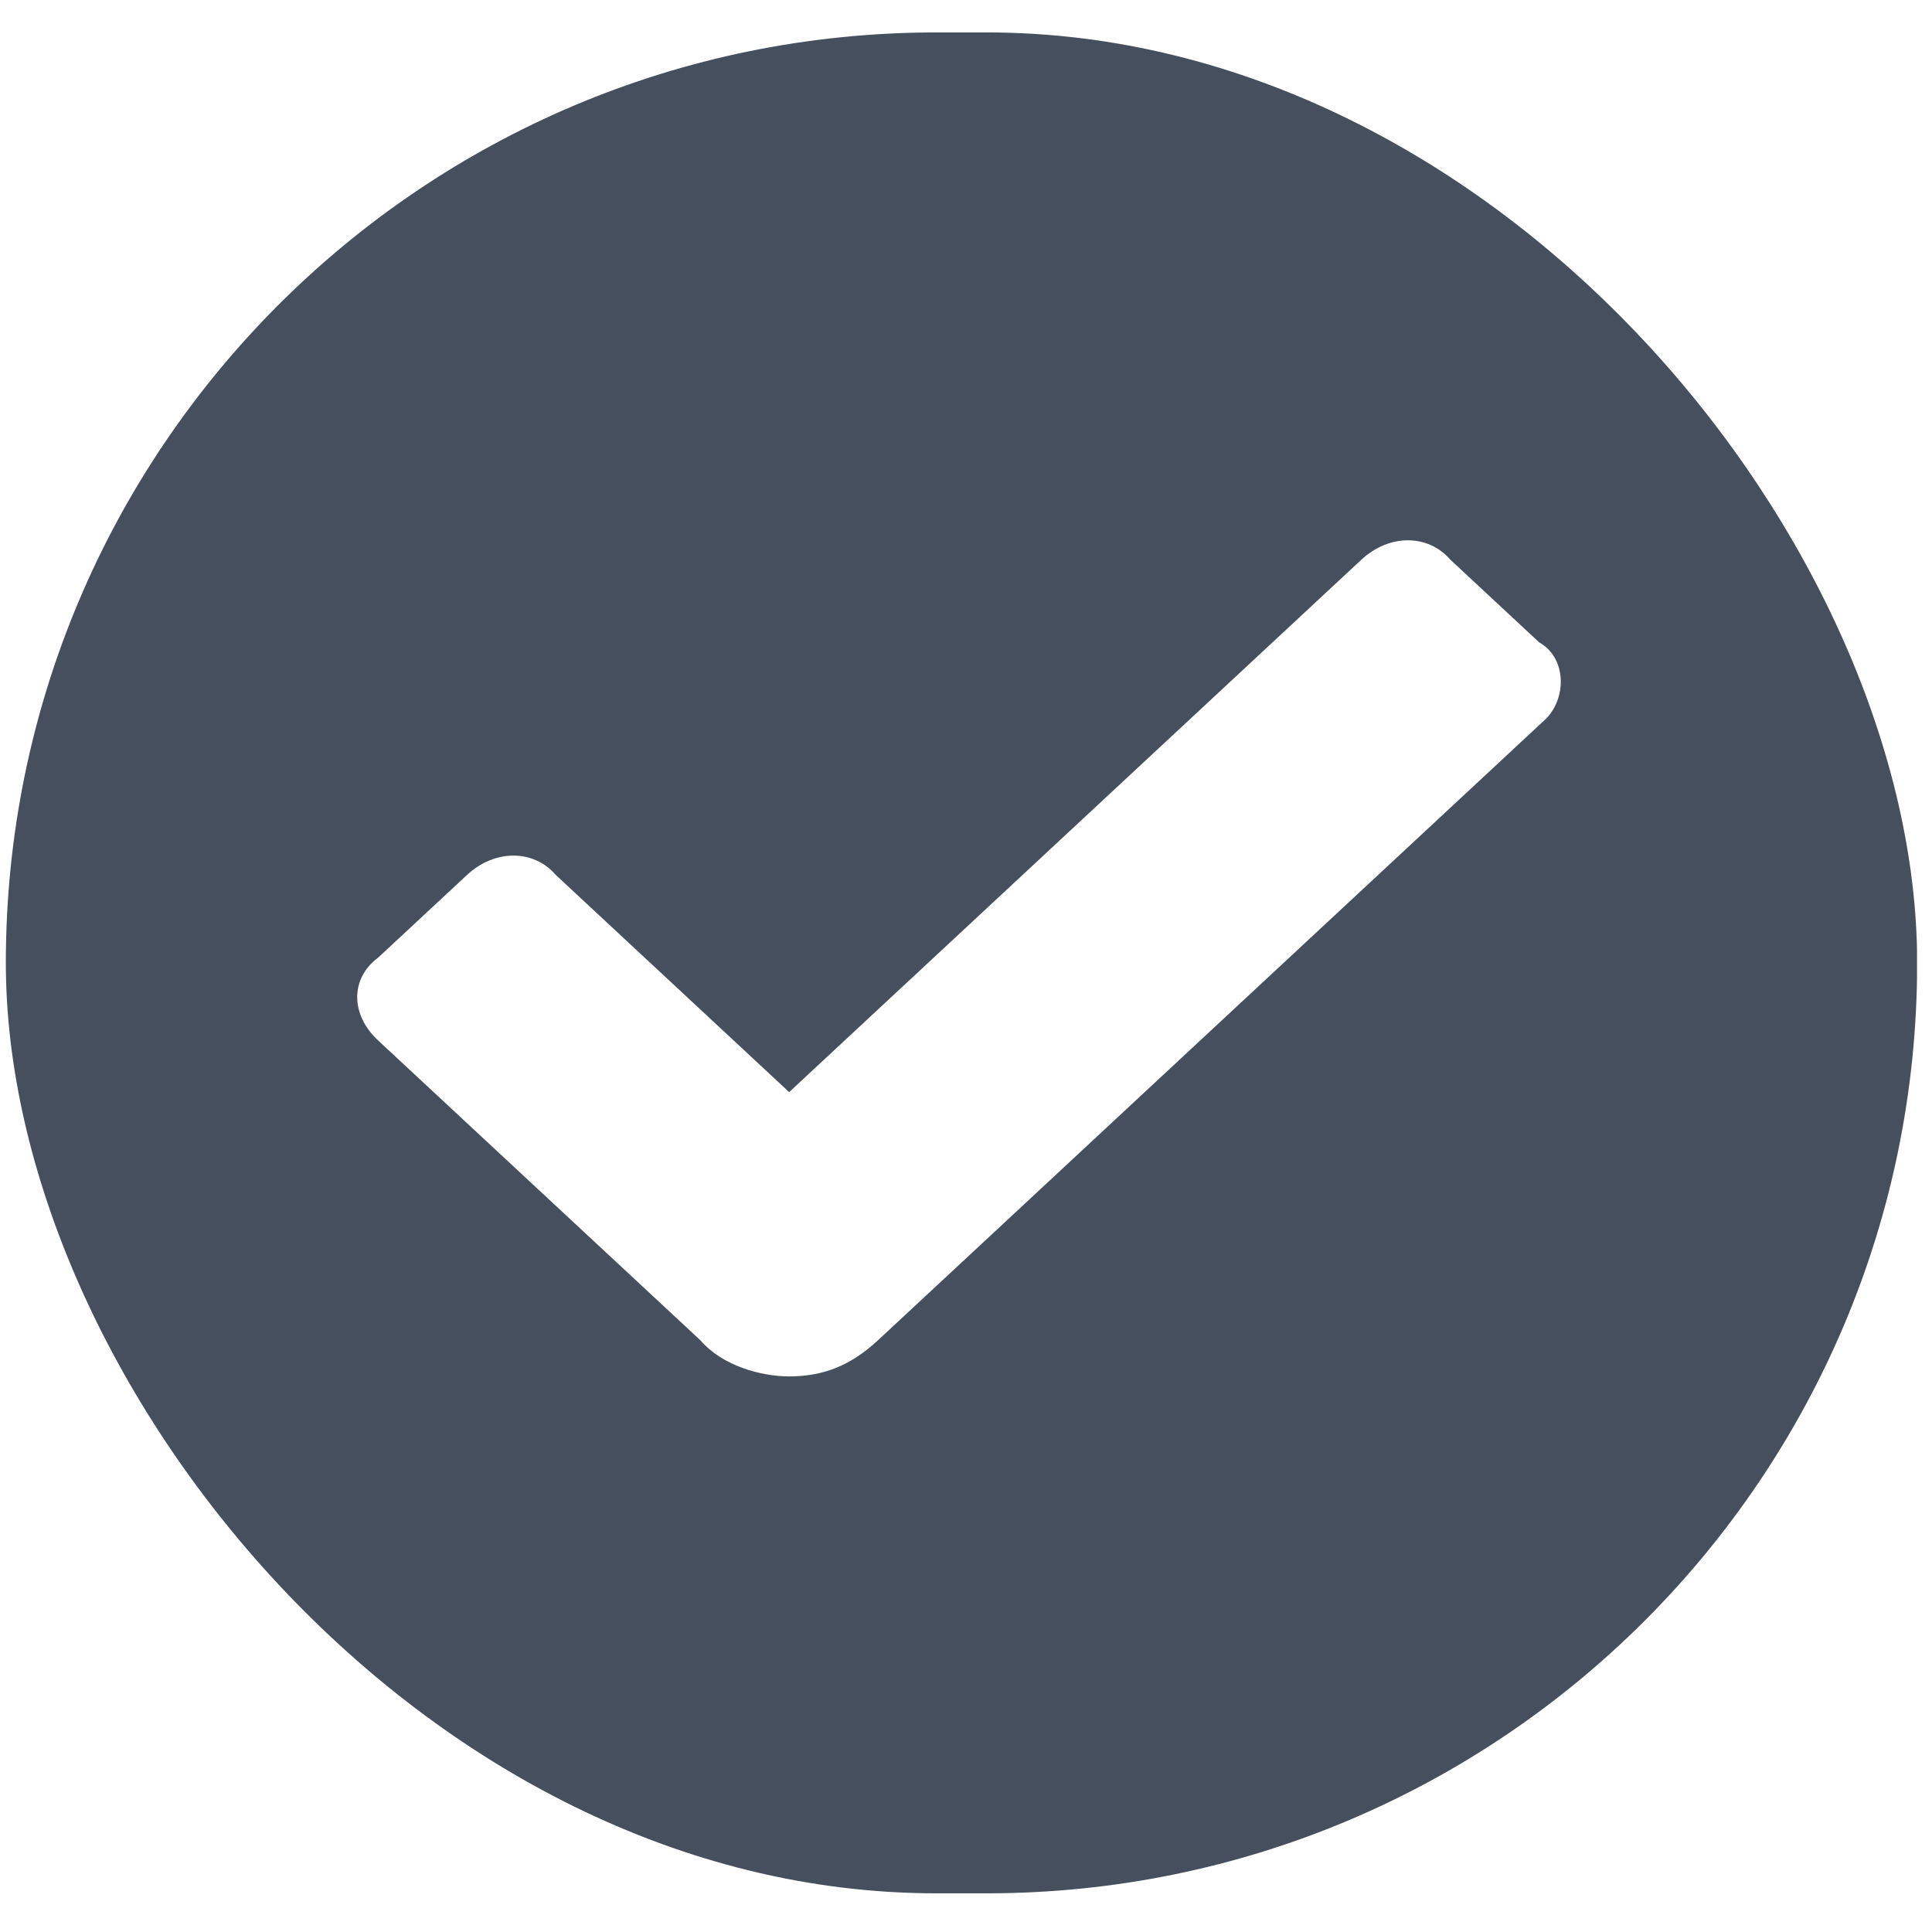 <svg width="47" height="47" viewBox="0 0 47 47" fill="none" xmlns="http://www.w3.org/2000/svg">
<g clip-path="url(#clip0_254_661)">
<path d="M40.282 0.789H6.494C2.98 0.789 0.142 3.43 0.142 6.699V40.148C0.142 43.418 2.98 46.059 6.494 46.059H40.282C43.797 46.059 46.635 43.418 46.635 40.148V6.699C46.77 3.43 43.797 0.789 40.282 0.789ZM37.579 17.514L21.361 32.603C20.685 33.232 20.009 33.484 19.198 33.484C18.523 33.484 17.577 33.232 17.036 32.603L9.197 25.31C8.521 24.681 8.521 23.801 9.197 23.298L11.36 21.286C12.035 20.657 12.981 20.657 13.522 21.286L19.198 26.568L33.119 13.615C33.795 12.987 34.741 12.987 35.282 13.615L37.444 15.627C38.12 16.005 38.12 17.011 37.579 17.514Z" fill="#464F5D"/>
</g>
<defs>
<clipPath id="clip0_254_661">
<rect x="0.142" y="0.789" width="46.497" height="45.27" rx="22.635" fill="white"/>
</clipPath>
</defs>
</svg>
